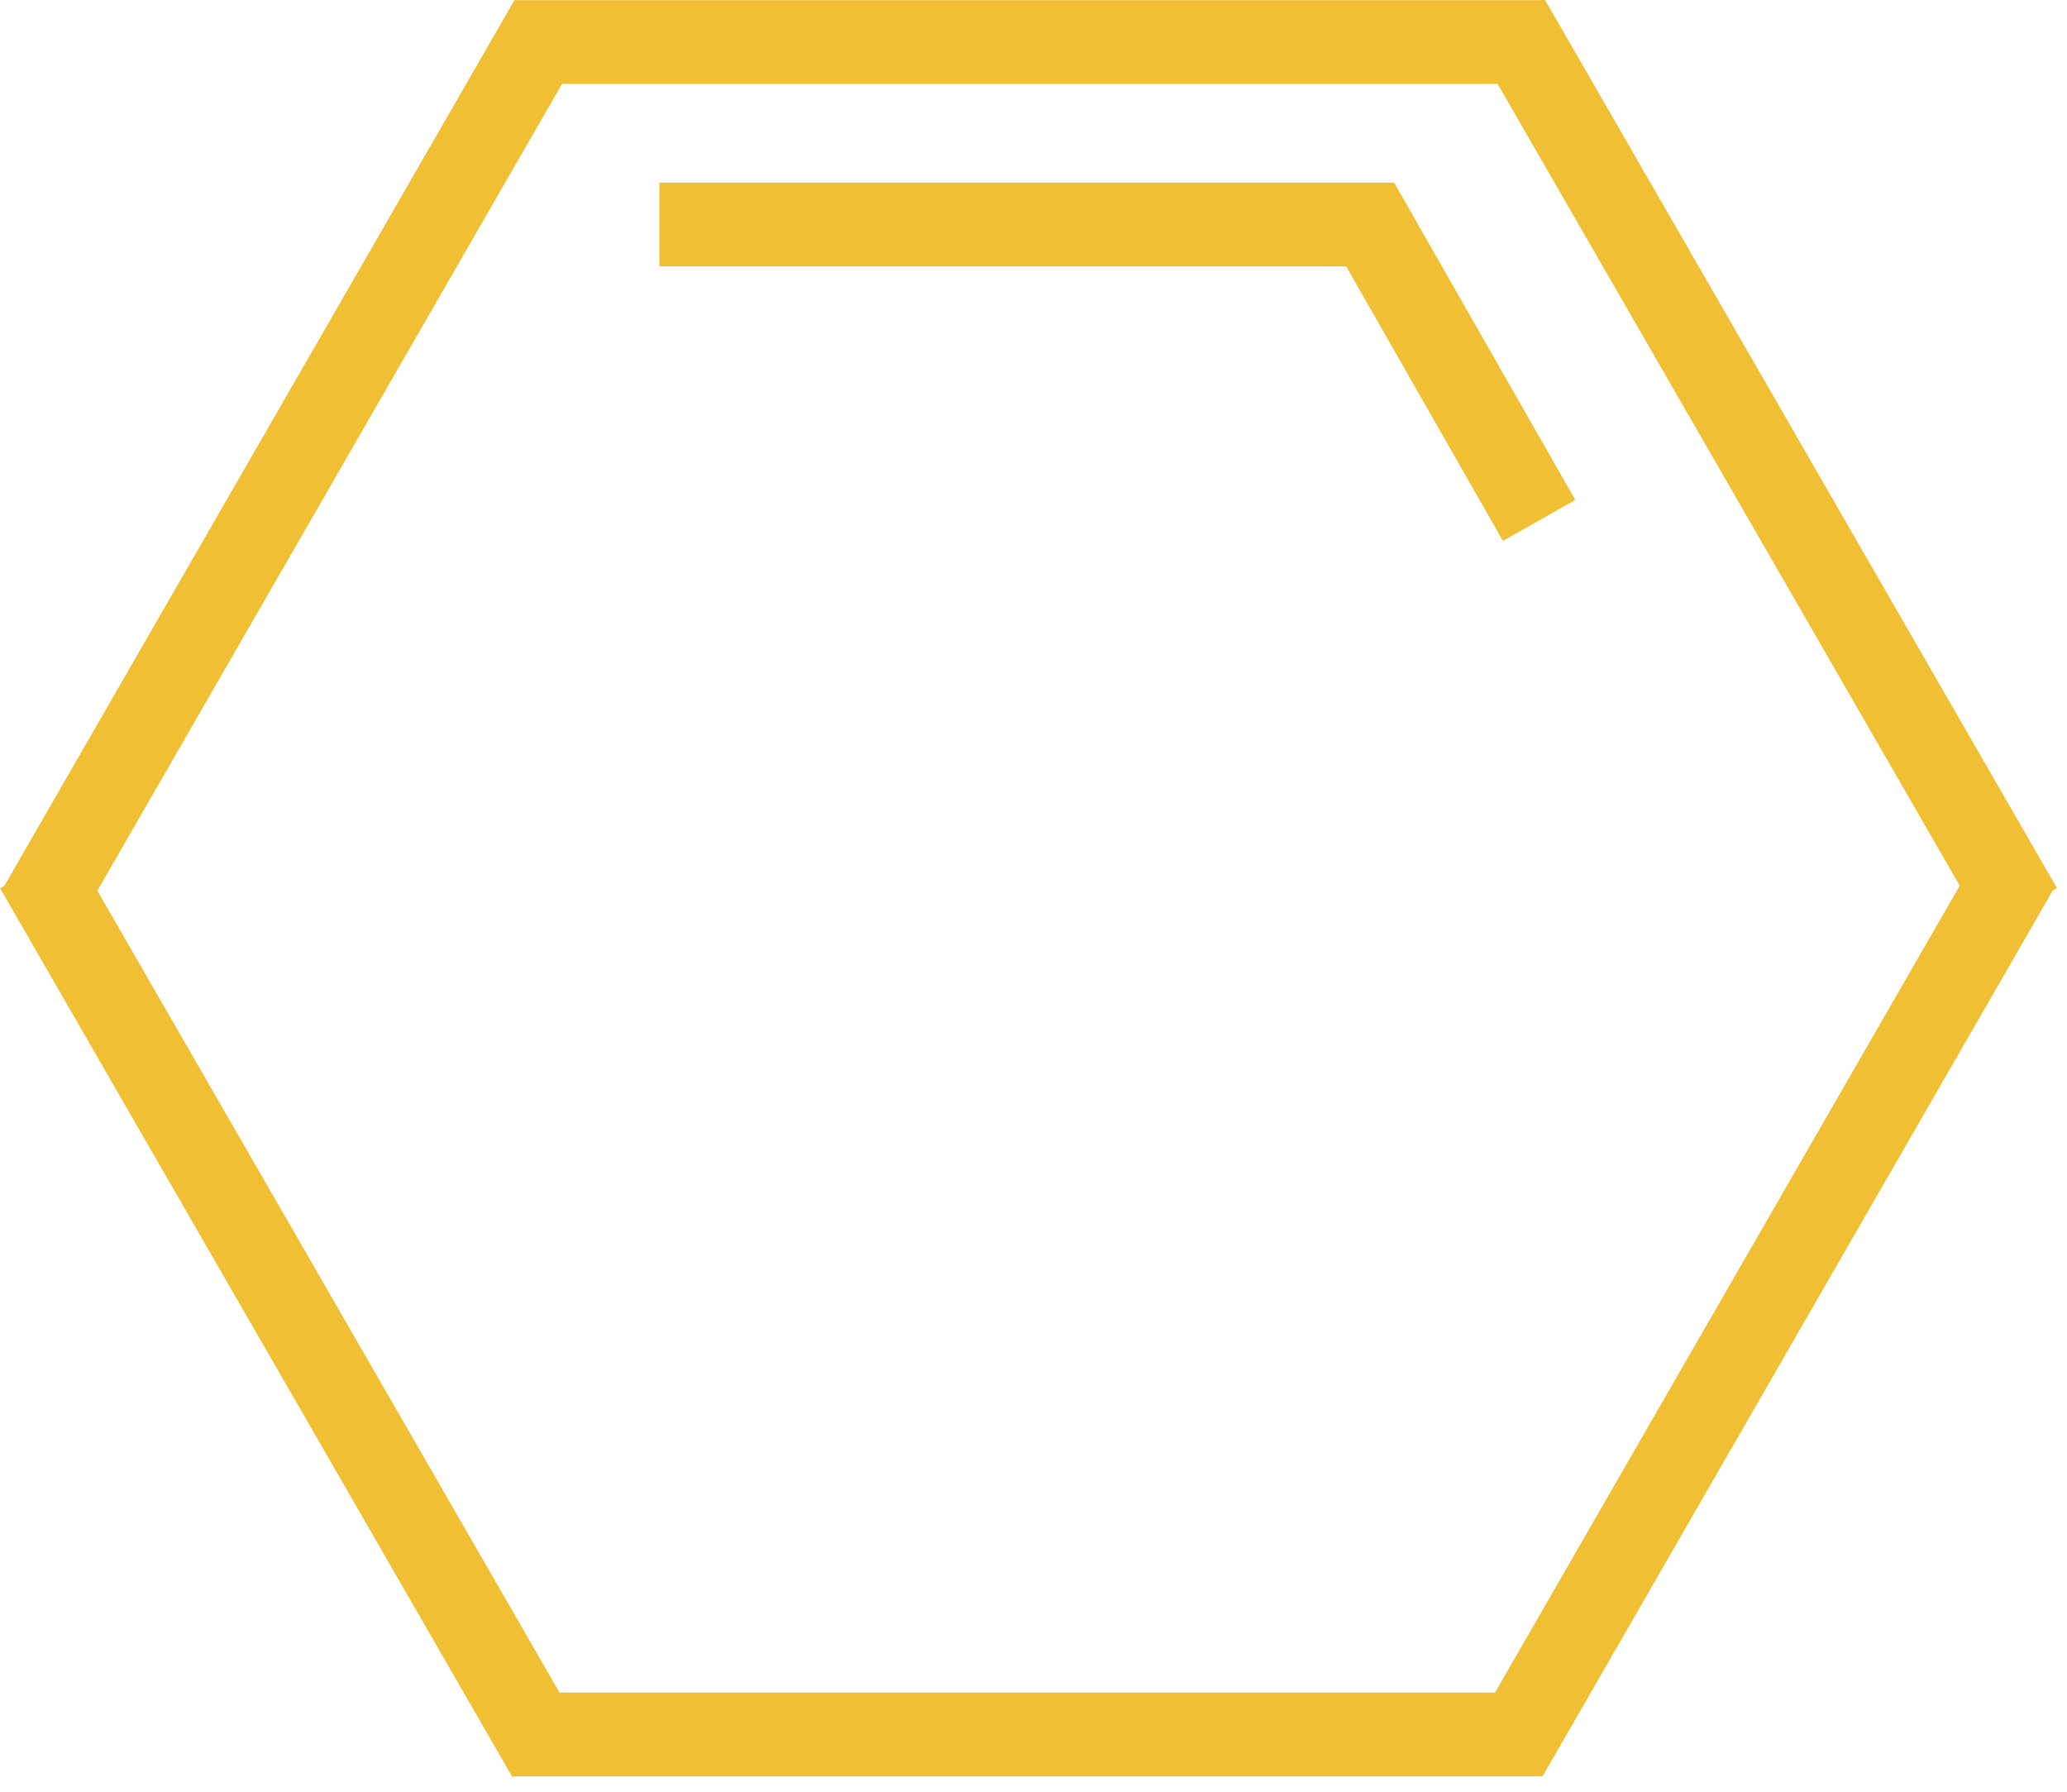 <?xml version="1.0" encoding="UTF-8"?>
<svg xmlns="http://www.w3.org/2000/svg" xmlns:xlink="http://www.w3.org/1999/xlink" width="30px" height="26px" viewBox="0 0 30 26" version="1.1">
<g id="surface1">
<path style="fill:none;stroke-width:5;stroke-linecap:butt;stroke-linejoin:miter;stroke:rgb(94.51%,74.902%,20%);stroke-opacity:1;stroke-miterlimit:4;" d="M 93.294 2.508 L 31.104 2.508 " transform="matrix(0.24,0,0,0.243,0,0)"/>
<path style="fill:none;stroke-width:5;stroke-linecap:butt;stroke-linejoin:miter;stroke:rgb(94.51%,74.902%,20%);stroke-opacity:1;stroke-miterlimit:4;" d="M 0.003 -2.498 L 61.479 -2.511 " transform="matrix(-0.121,-0.21,0.209,-0.12,29.854,12.888)"/>
<path style="fill:none;stroke-width:5;stroke-linecap:butt;stroke-linejoin:miter;stroke:rgb(94.51%,74.902%,20%);stroke-opacity:1;stroke-miterlimit:4;" d="M 0 -2.491 L 61.446 -2.498 " transform="matrix(0.121,-0.21,0.209,0.12,22.391,25.768)"/>
<path style="fill:none;stroke-width:5;stroke-linecap:butt;stroke-linejoin:miter;stroke:rgb(94.51%,74.902%,20%);stroke-opacity:1;stroke-miterlimit:4;" d="M 31.104 103.576 L 93.294 103.576 " transform="matrix(0.24,0,0,0.243,0,0)"/>
<path style="fill:none;stroke-width:5;stroke-linecap:butt;stroke-linejoin:miter;stroke:rgb(94.51%,74.902%,20%);stroke-opacity:1;stroke-miterlimit:4;" d="M 0.005 -2.495 L 61.445 -2.508 " transform="matrix(0.121,0.21,-0.209,0.12,0.002,12.888)"/>
<path style="fill:none;stroke-width:5;stroke-linecap:butt;stroke-linejoin:miter;stroke:rgb(94.51%,74.902%,20%);stroke-opacity:1;stroke-miterlimit:4;" d="M -0 -2.5 L 61.446 -2.507 " transform="matrix(-0.121,0.21,-0.209,-0.12,7.463,0.008)"/>
<path style="fill:none;stroke-width:5;stroke-linecap:butt;stroke-linejoin:miter;stroke:rgb(94.51%,74.902%,20%);stroke-opacity:1;stroke-miterlimit:4;" d="M 84.245 13.407 L 39.876 13.407 " transform="matrix(0.24,0,0,0.243,0,0)"/>
<path style="fill:none;stroke-width:5;stroke-linecap:butt;stroke-linejoin:miter;stroke:rgb(94.51%,74.902%,20%);stroke-opacity:1;stroke-miterlimit:4;" d="M 0.002 -2.497 L 21.921 -2.491 " transform="matrix(-0.12,-0.21,0.21,-0.119,22.863,7.255)"/>
</g>
</svg>
